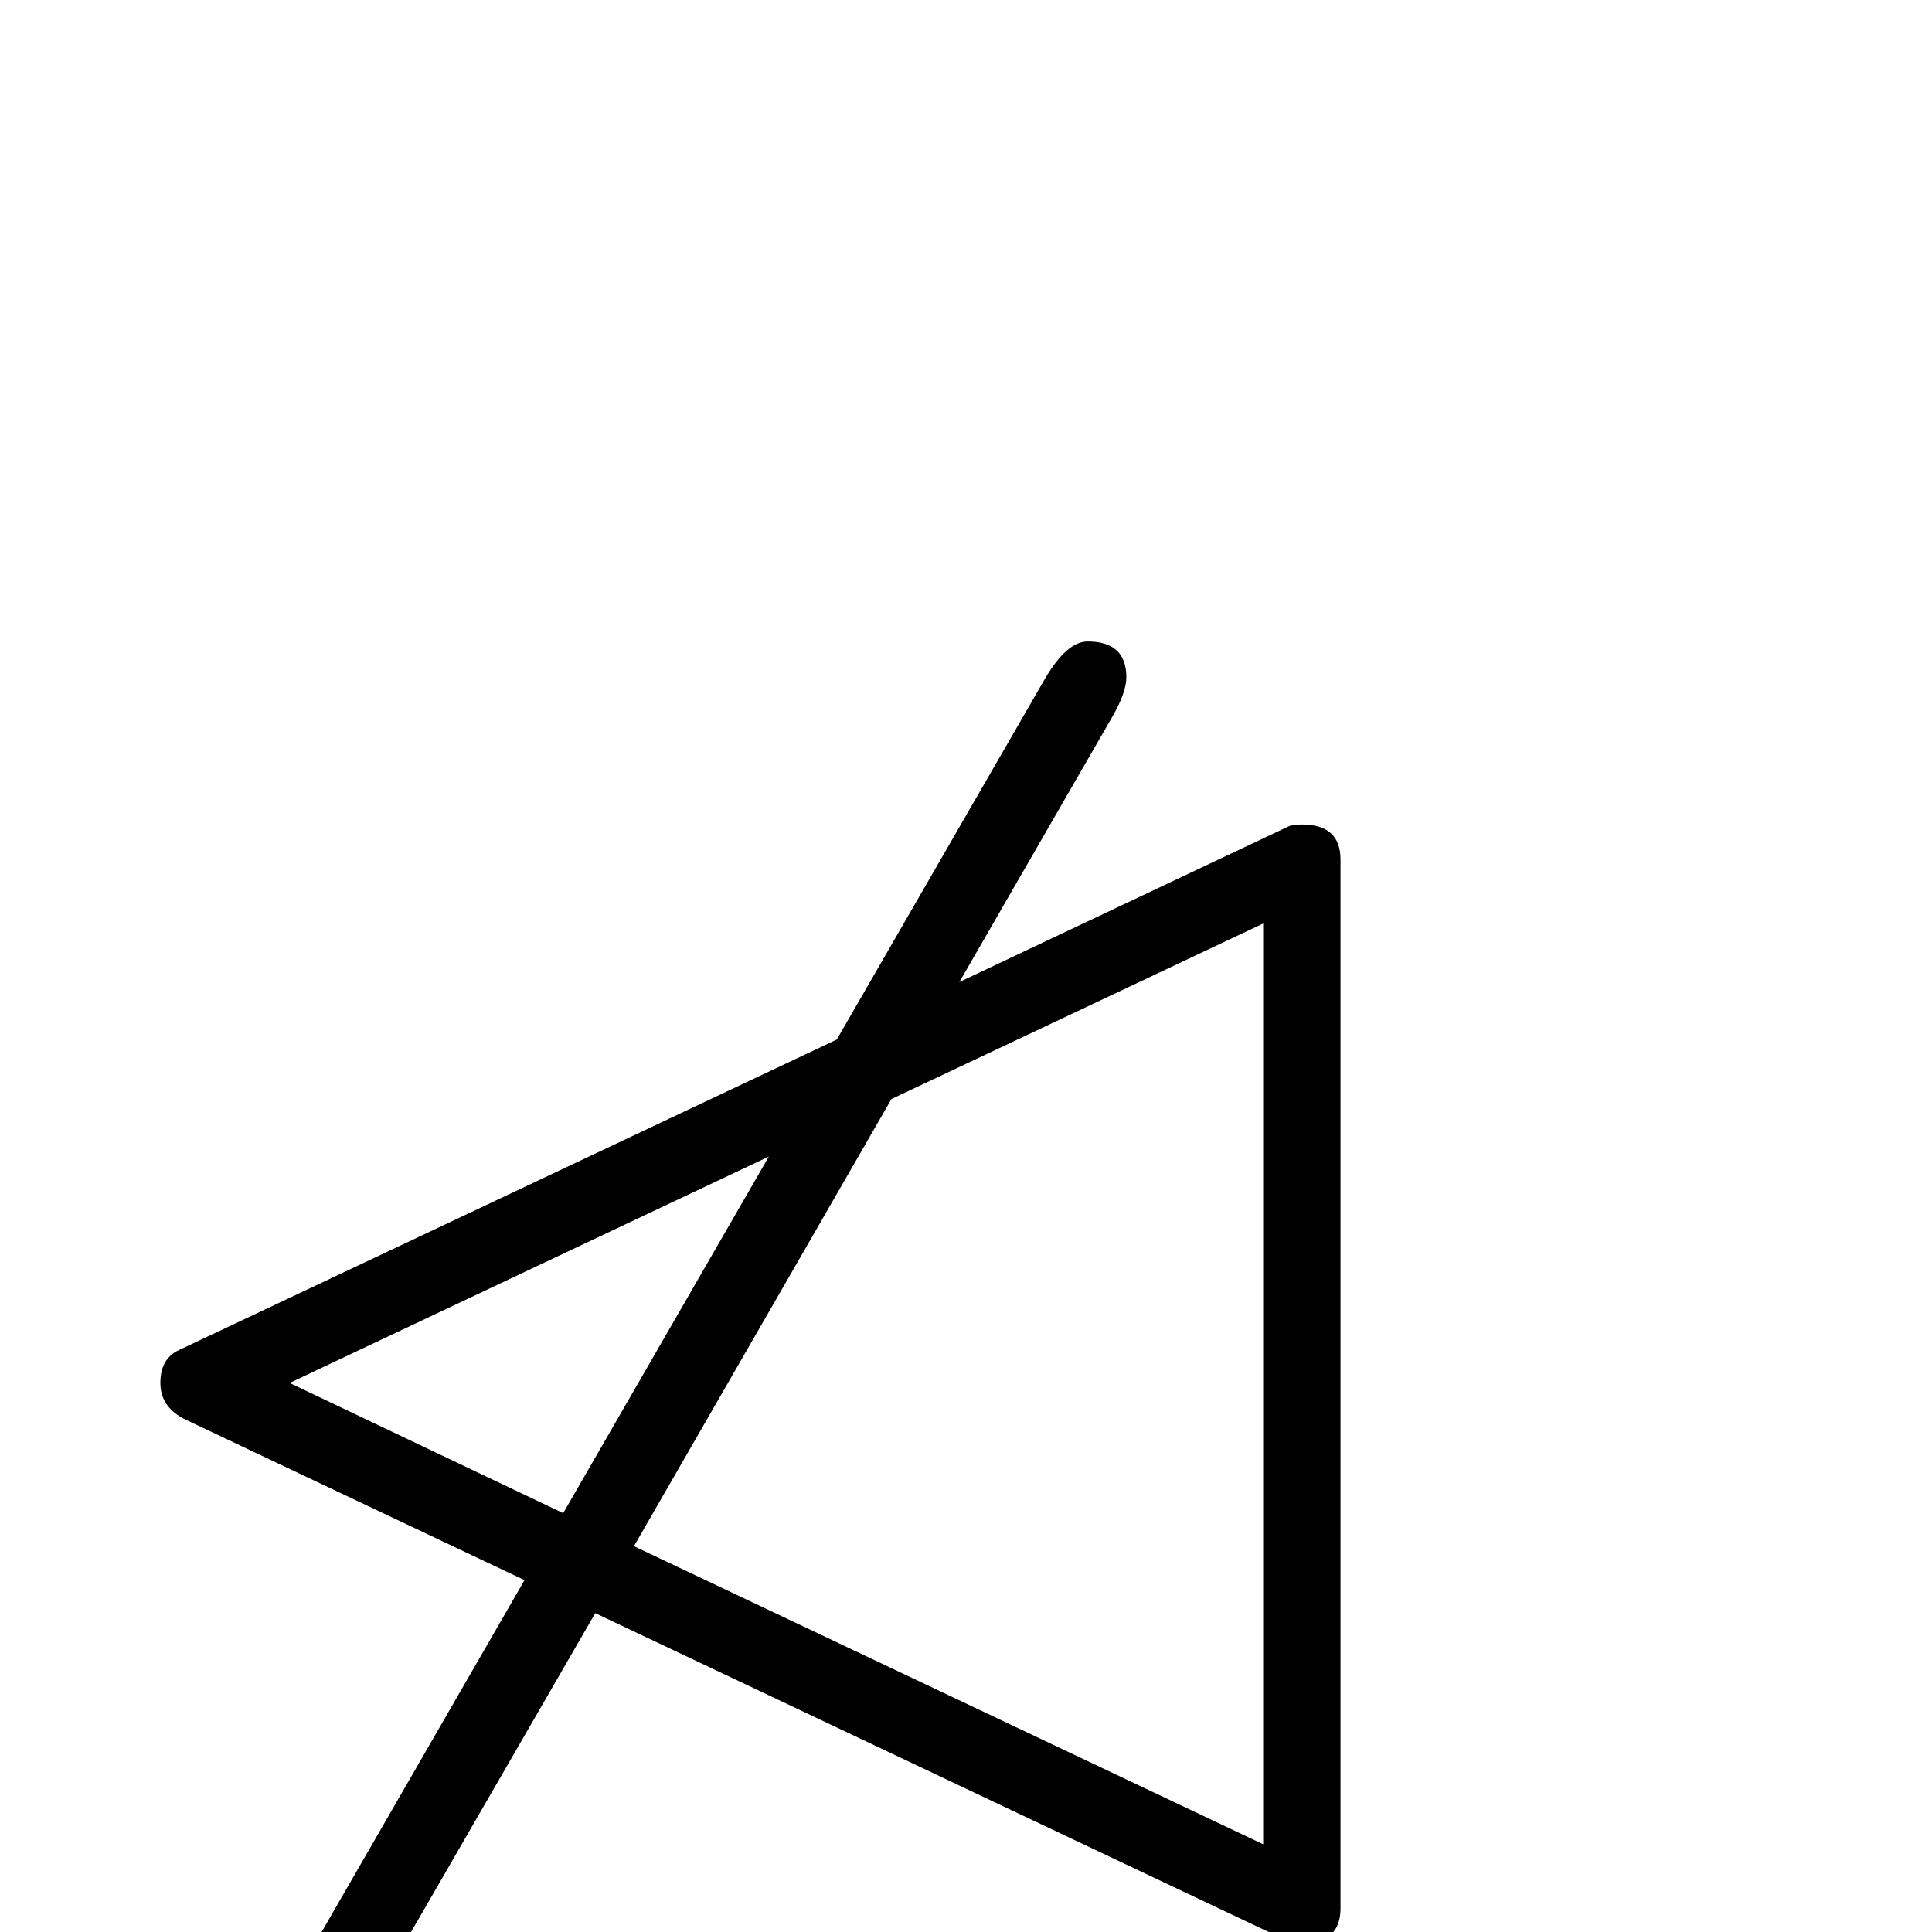 <?xml version="1.0" standalone="no"?>
<!DOCTYPE svg PUBLIC "-//W3C//DTD SVG 1.1//EN" "http://www.w3.org/Graphics/SVG/1.1/DTD/svg11.dtd" >
<svg viewBox="0 -442 2048 2048">
  <g transform="matrix(1 0 0 -1 0 1606)">
   <path fill="currentColor"
d="M1421 25q0 -37 -41 -37q-10 0 -14 2l-735 348l-290 -502q-23 -40 -46 -40q-41 0 -41 38q0 15 16 43l286 496l-359 170q-27 13 -27 39t20 35l697 329l221 383q23 39 45 39q41 0 41 -38q0 -16 -15 -42l-162 -281l349 165q4 2 14 2q41 0 41 -37v-1112zM1339 93v976
l-394 -186l-273 -474zM815 822l-508 -240l290 -138z" />
  </g>

</svg>
